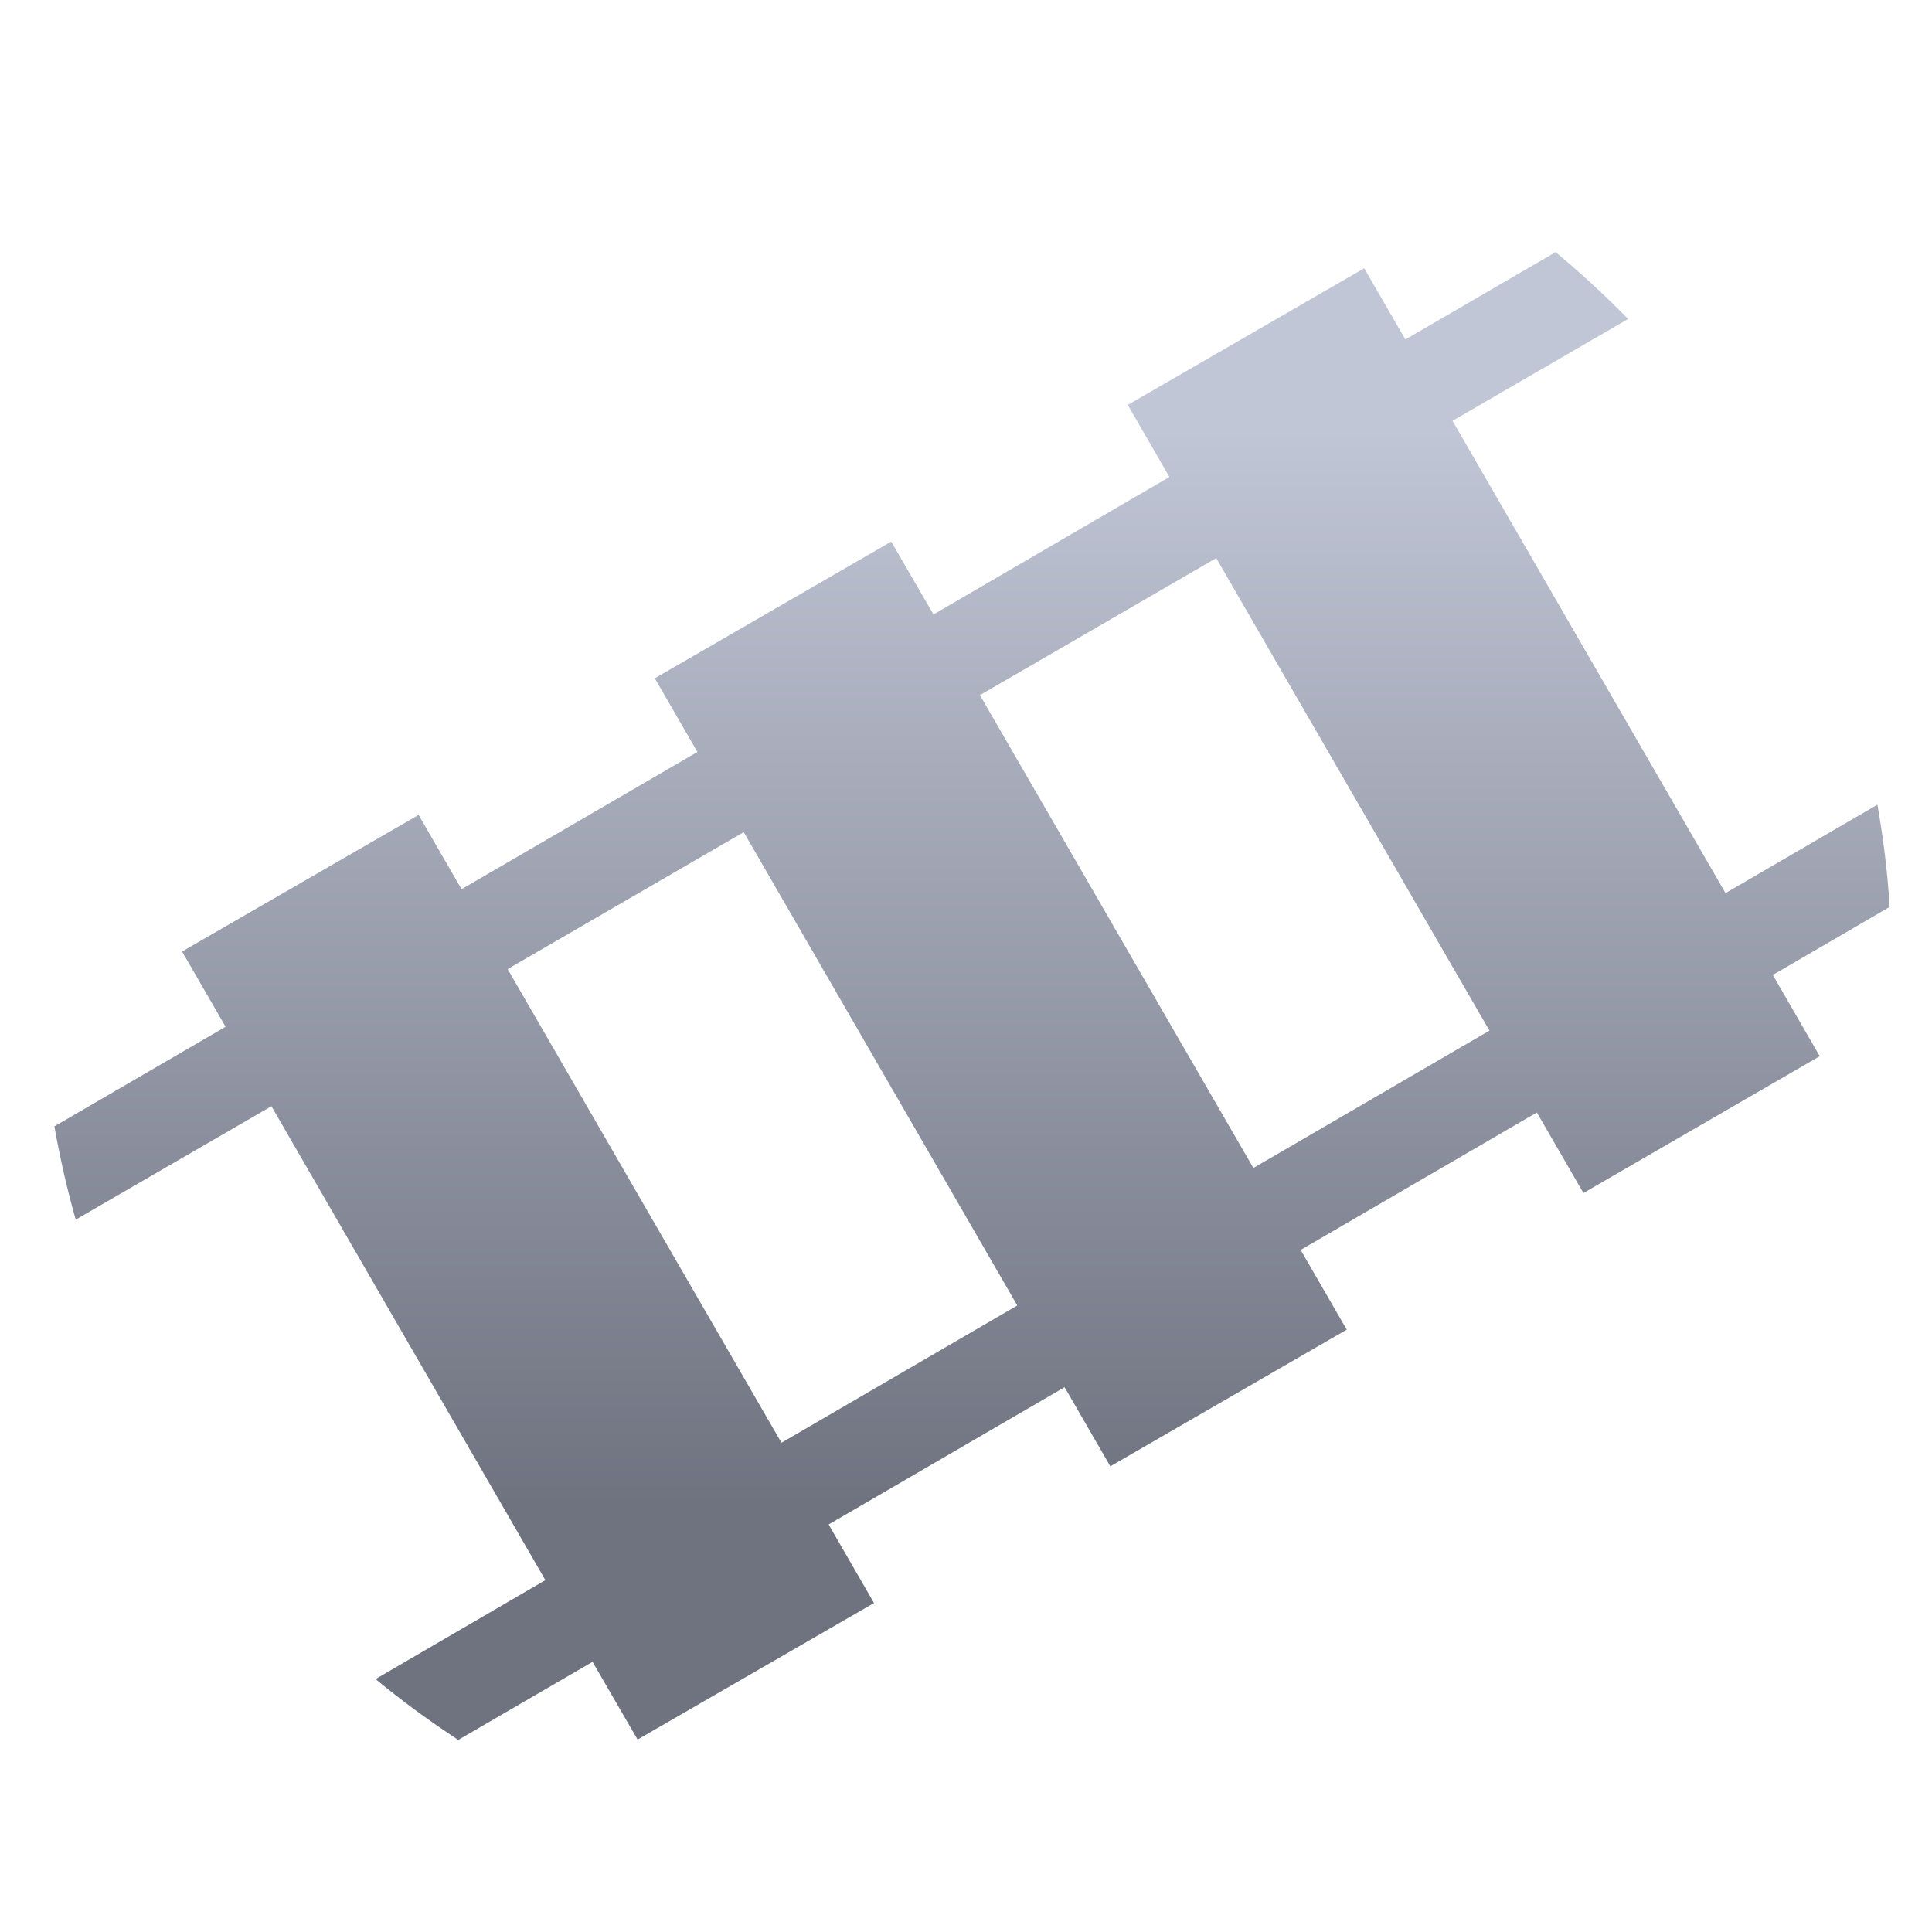 <svg xmlns="http://www.w3.org/2000/svg" xmlns:xlink="http://www.w3.org/1999/xlink" width="64" height="64" viewBox="0 0 64 64" version="1.1"><defs><linearGradient id="linear0" gradientUnits="userSpaceOnUse" x1="0" y1="0" x2="0" y2="1" gradientTransform="matrix(56,0,0,35.898,4,14.051)"><stop offset="0" style="stop-color:#c1c6d6;stop-opacity:1;"/><stop offset="1" style="stop-color:#6f7380;stop-opacity:1;"/></linearGradient></defs><g id="surface1"><path style=" stroke:none;fill-rule:nonzero;fill:url(#linear0);" d="M 51.527 8.355 L 46.555 11.246 L 45.191 8.887 L 37.359 13.414 L 38.738 15.801 L 30.922 20.355 L 29.523 17.941 L 21.691 22.469 L 23.102 24.91 L 15.289 29.457 L 13.867 26.996 L 6.031 31.52 L 7.473 34.012 L 1.801 37.312 C 1.988 38.363 2.223 39.395 2.508 40.402 L 8.992 36.645 L 18.066 52.344 L 12.441 55.621 C 13.312 56.344 14.23 57.012 15.18 57.637 L 19.629 55.051 L 21.121 57.625 L 28.953 53.102 L 27.449 50.5 L 35.266 45.953 L 36.781 48.574 L 44.613 44.047 L 43.086 41.406 L 50.91 36.852 L 52.453 39.52 L 60.281 34.988 L 58.727 32.297 L 62.598 30.043 C 62.527 28.895 62.387 27.766 62.191 26.656 L 57.16 29.586 L 48.117 13.941 L 53.934 10.566 C 53.168 9.789 52.371 9.047 51.527 8.348 Z M 40.289 18.488 L 49.34 34.141 L 41.52 38.691 L 32.461 23.027 Z M 24.637 27.566 L 33.699 43.246 L 25.887 47.793 L 16.816 32.102 Z M 24.637 27.566 "/></g></svg>
